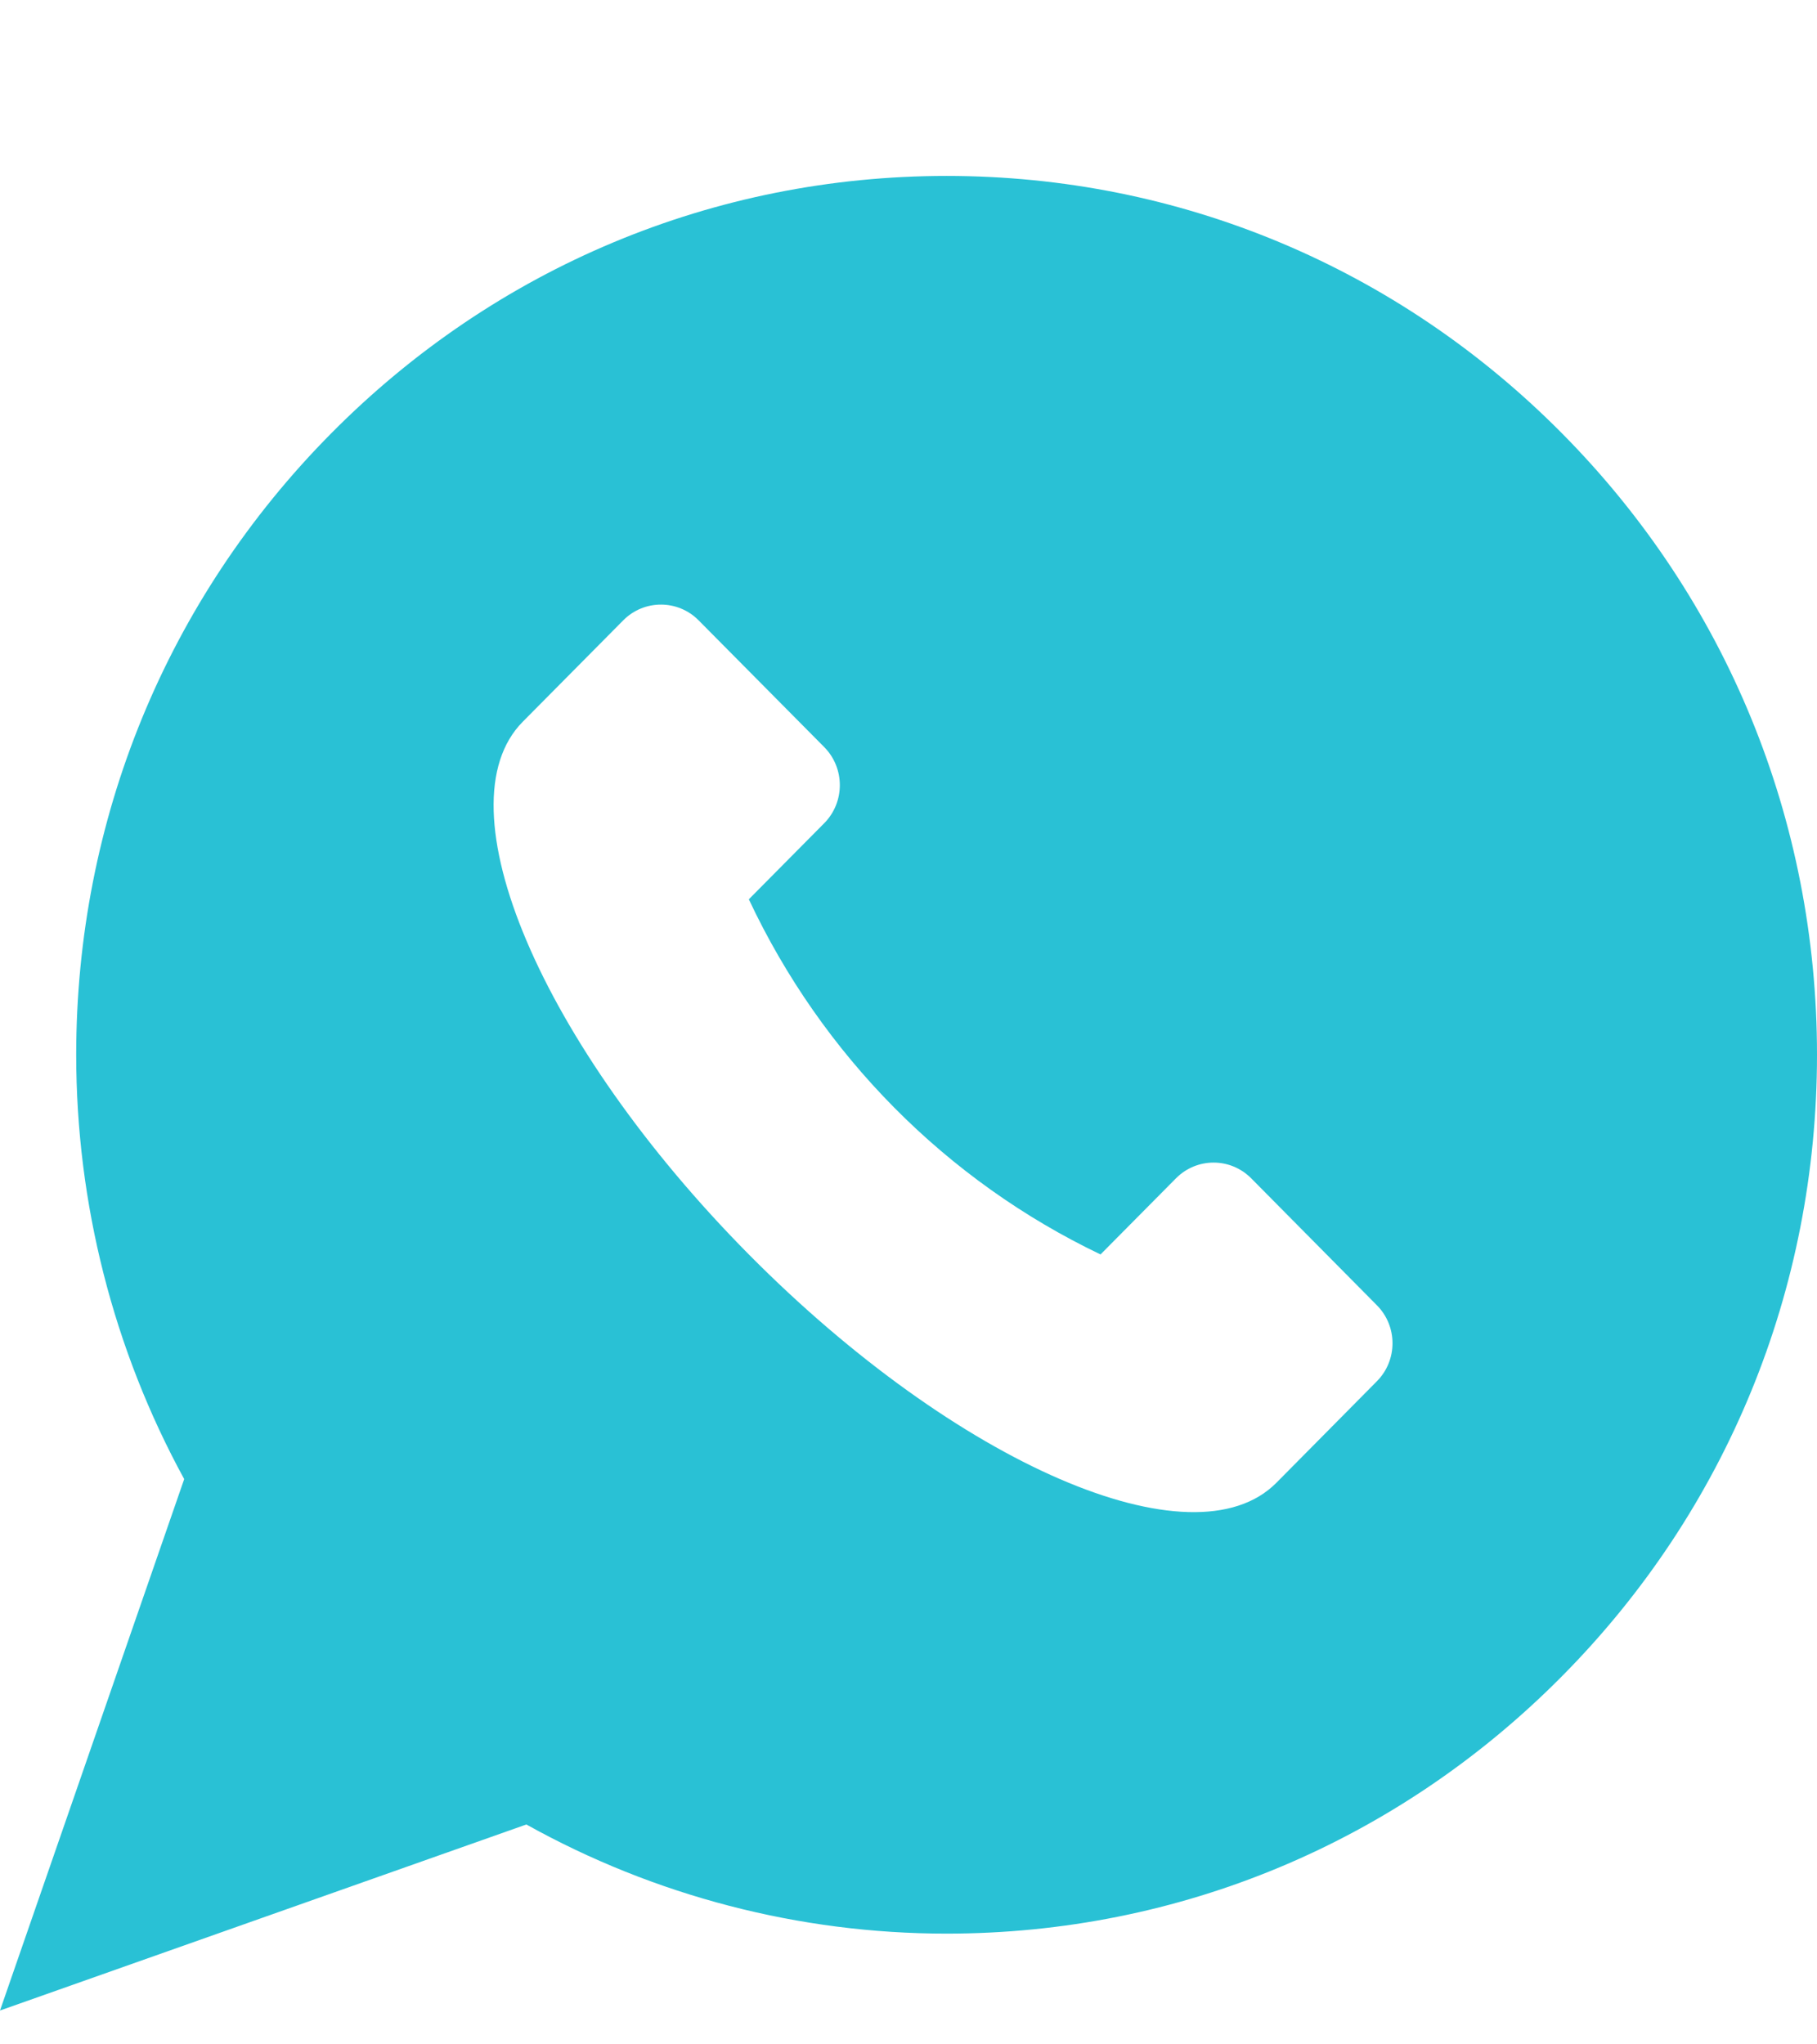 <svg width="16" height="18" viewBox="0 0 16 18" fill="none" xmlns="http://www.w3.org/2000/svg">
<path d="M13.755 3.816C12.307 2.354 10.383 1.549 8.336 1.549C6.288 1.549 4.364 2.354 2.916 3.816C1.468 5.277 0.671 7.22 0.671 9.287C0.671 10.596 0.999 11.883 1.622 13.023L0 17.702L4.635 16.064C5.764 16.693 7.039 17.025 8.335 17.025C10.383 17.025 12.307 16.22 13.755 14.758C15.203 13.297 16 11.354 16 9.287C16 7.22 15.203 5.277 13.755 3.816ZM12.124 12.162L11.24 13.055C10.507 13.795 8.427 12.895 6.594 11.045C4.762 9.195 3.87 7.095 4.603 6.355L5.488 5.462C5.671 5.277 5.969 5.277 6.152 5.462L7.258 6.578C7.441 6.763 7.441 7.063 7.258 7.248L6.594 7.918C7.238 9.29 8.332 10.395 9.691 11.045L10.355 10.375C10.538 10.19 10.835 10.19 11.018 10.375L12.124 11.492C12.308 11.677 12.308 11.977 12.124 12.162Z" fill="#29C1D5"/>
</svg>
